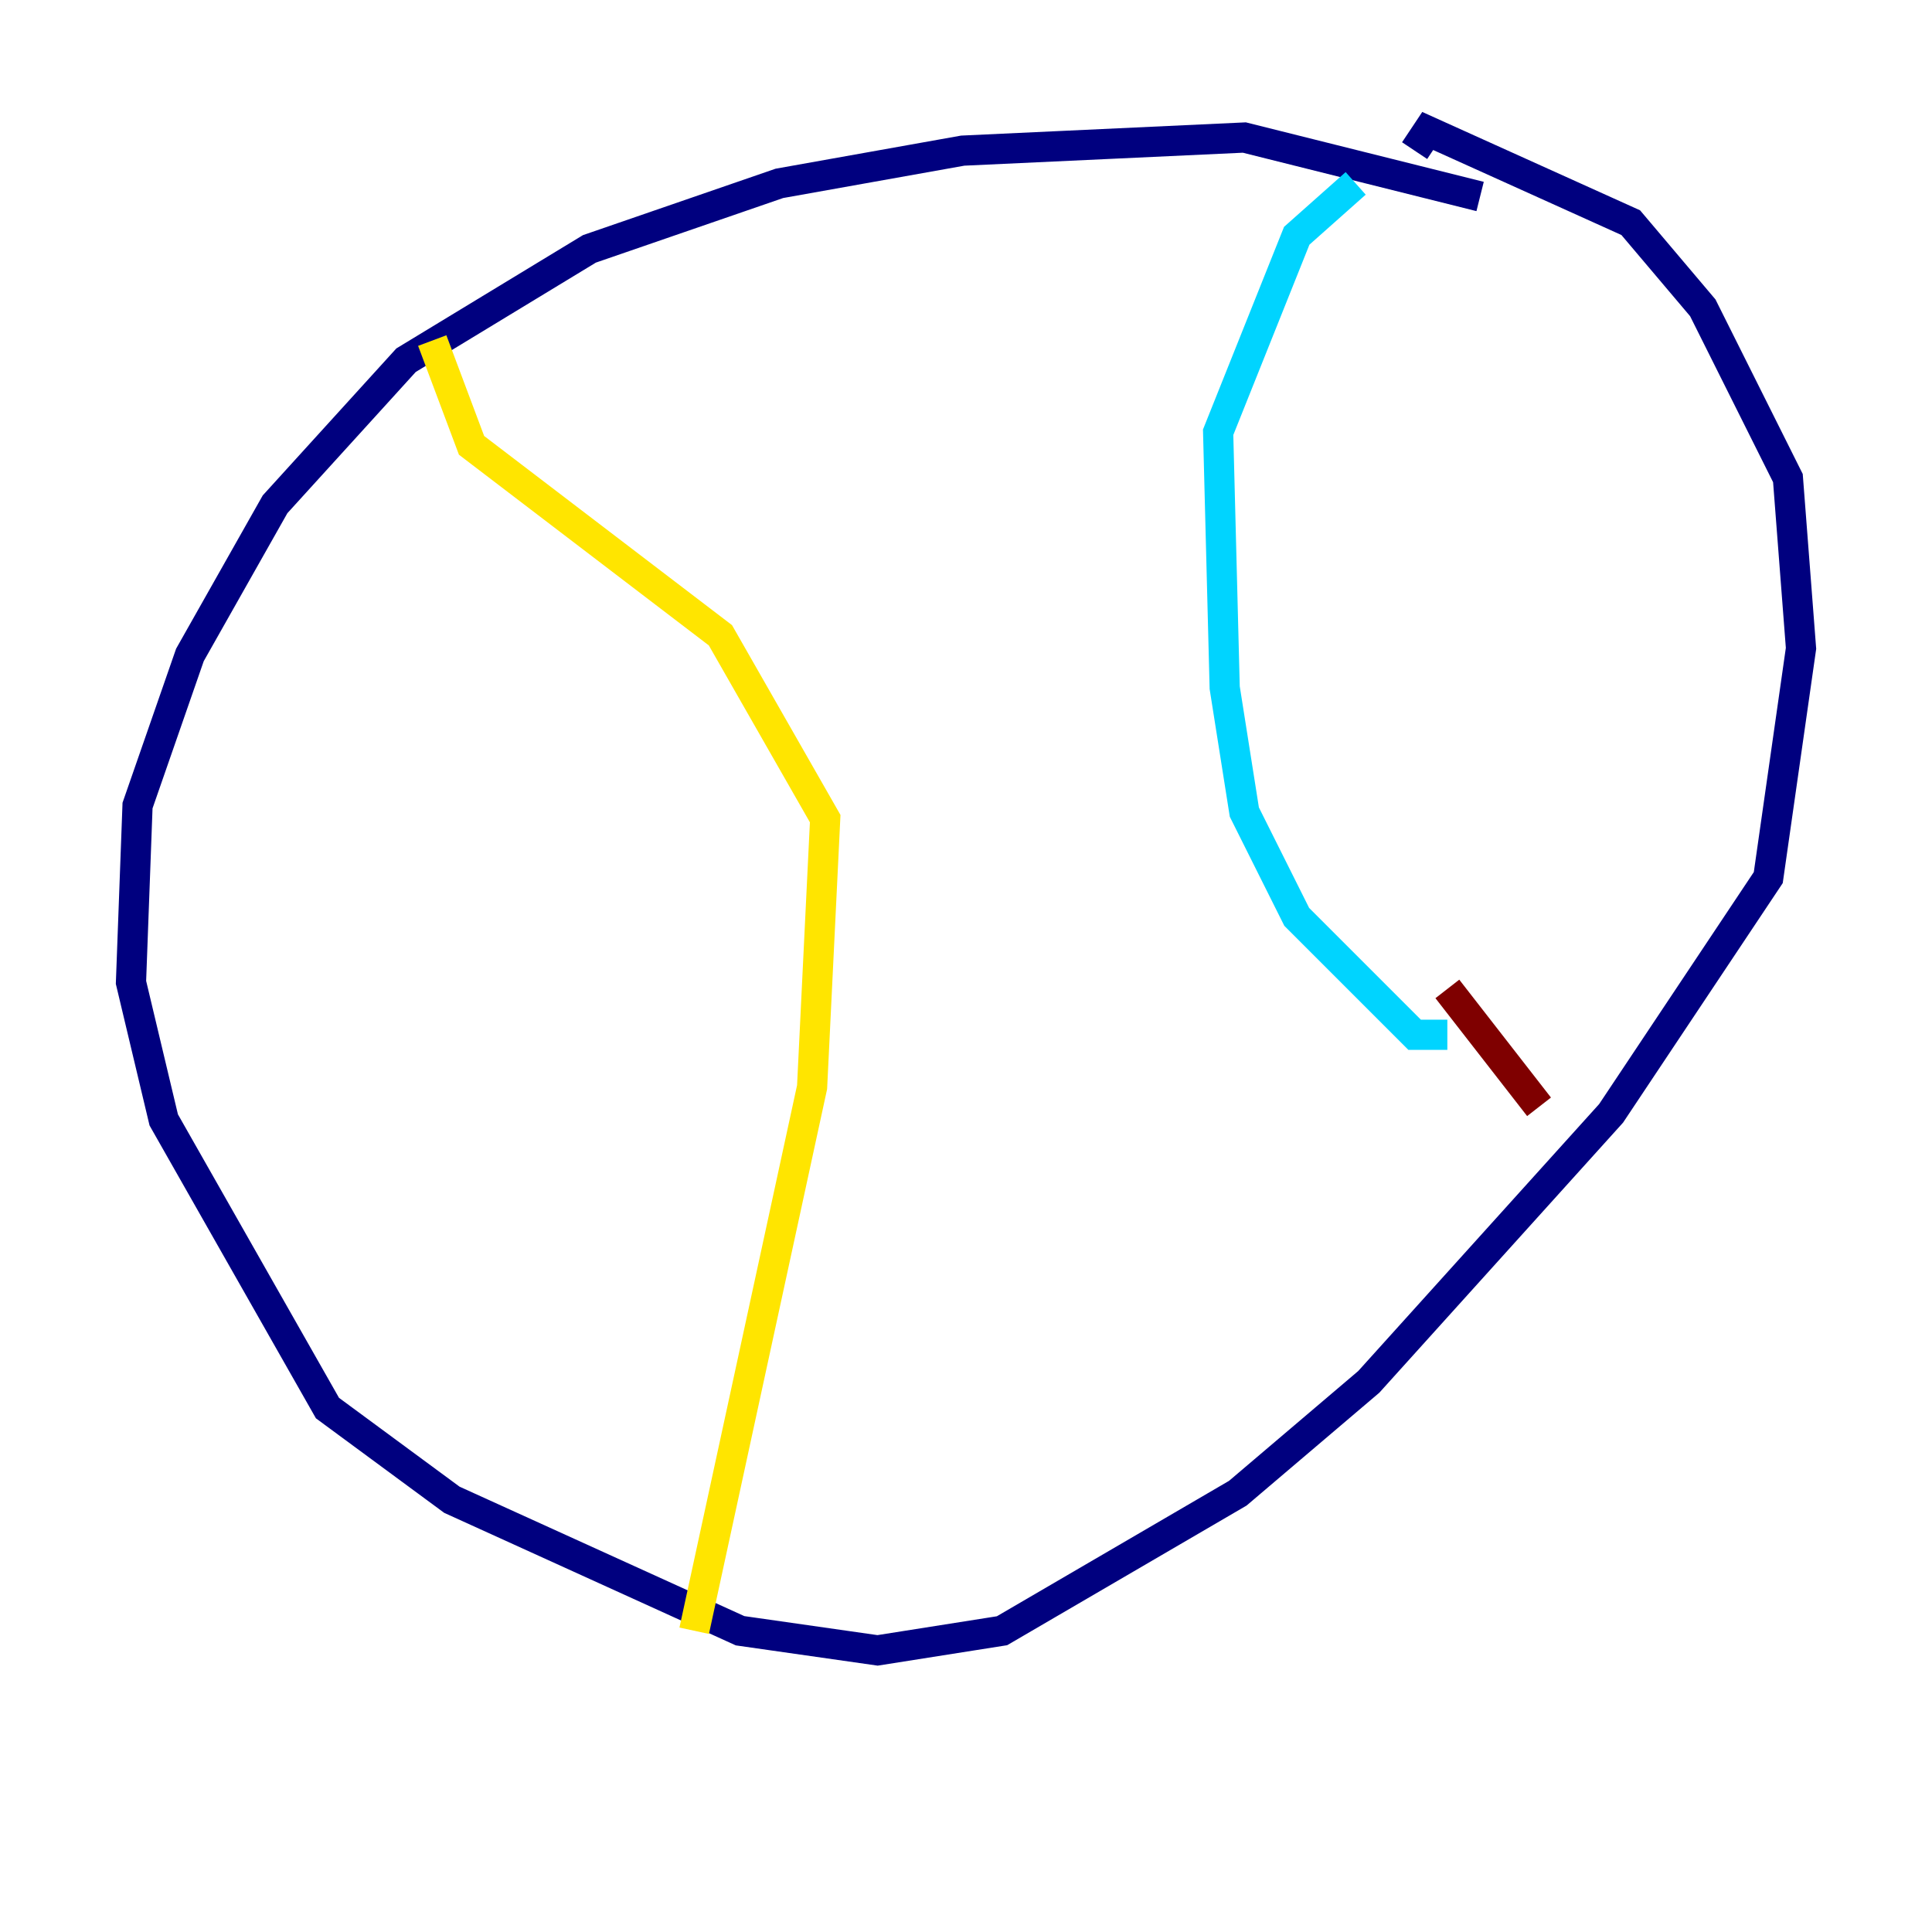 <?xml version="1.0" encoding="utf-8" ?>
<svg baseProfile="tiny" height="128" version="1.2" viewBox="0,0,128,128" width="128" xmlns="http://www.w3.org/2000/svg" xmlns:ev="http://www.w3.org/2001/xml-events" xmlns:xlink="http://www.w3.org/1999/xlink"><defs /><polyline fill="none" points="98.061,13.017 82.441,9.112 63.783,9.98 51.634,12.149 39.051,16.488 26.902,23.864 18.224,33.41 12.583,43.39 9.112,53.37 8.678,65.085 10.848,74.197 21.695,93.288 29.939,99.363 49.031,108.041 58.142,109.342 66.386,108.041 82.007,98.929 90.685,91.552 106.739,73.763 117.153,58.142 119.322,42.956 118.454,31.675 112.814,20.393 108.041,14.752 94.59,8.678 93.722,9.98" stroke="#00007f" stroke-width="2" /><polyline fill="none" points="89.817,12.149 85.912,15.62 80.705,28.637 81.139,45.559 82.441,53.803 85.912,60.746 93.722,68.556 95.891,68.556" stroke="#00d4ff" stroke-width="2" /><polyline fill="none" points="28.637,22.563 31.241,29.505 47.729,42.088 54.671,54.237 53.803,72.027 45.993,108.041" stroke="#ffe500" stroke-width="2" /><polyline fill="none" points="95.891,65.519 101.966,73.329" stroke="#7f0000" stroke-width="2" /></svg>